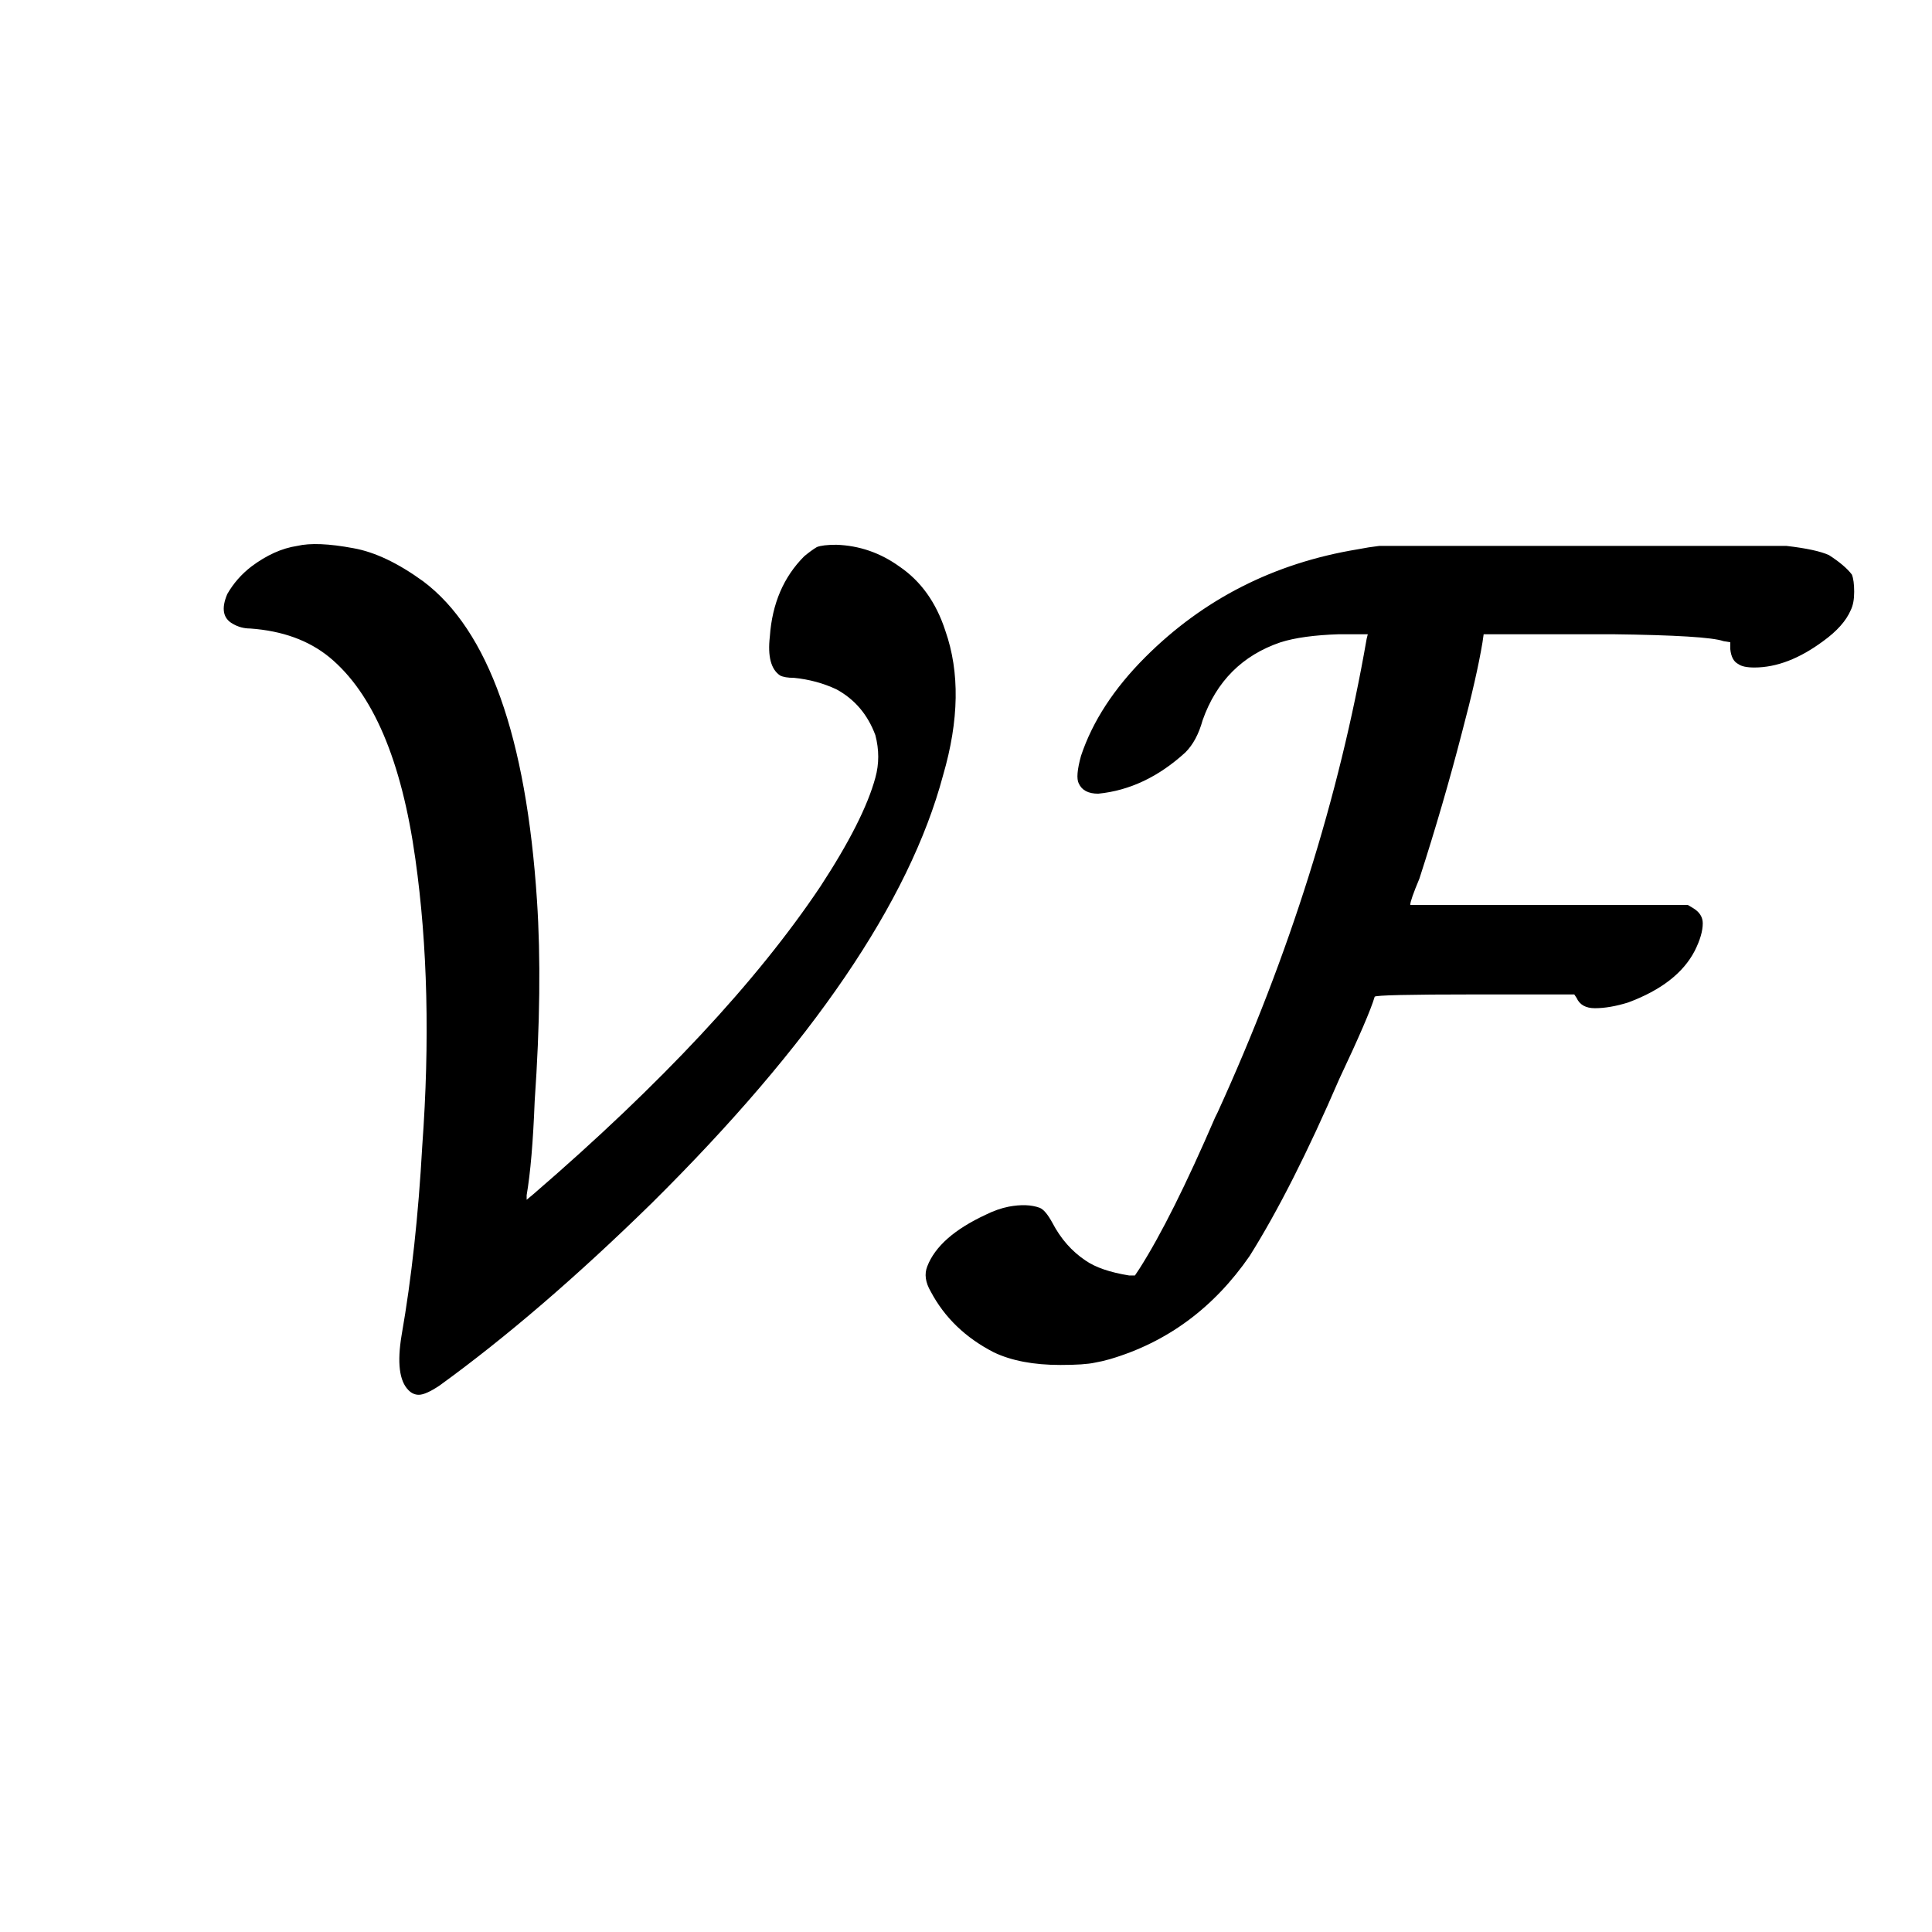 <svg width="32" height="32" viewBox="0 0 32 32" fill="none" xmlns="http://www.w3.org/2000/svg">
    <path d="M4.923 9.042C5.138 8.991 5.448 9.004 5.854 9.08C6.208 9.143 6.595 9.327 7.013 9.631C8.089 10.442 8.716 12.202 8.894 14.913C8.957 15.863 8.944 16.971 8.856 18.238C8.83 18.909 8.786 19.429 8.723 19.796V19.872L8.837 19.777C10.952 17.953 12.535 16.256 13.587 14.685C14.068 13.95 14.372 13.349 14.499 12.88C14.562 12.652 14.562 12.418 14.499 12.177C14.372 11.835 14.157 11.582 13.853 11.417C13.637 11.316 13.403 11.252 13.15 11.227C13.048 11.227 12.972 11.214 12.922 11.189C12.77 11.088 12.713 10.872 12.751 10.543C12.789 9.998 12.979 9.555 13.321 9.213C13.397 9.15 13.466 9.099 13.53 9.061C13.593 9.036 13.701 9.023 13.853 9.023C14.233 9.036 14.581 9.156 14.898 9.384C15.252 9.625 15.506 9.979 15.658 10.448C15.898 11.132 15.886 11.93 15.62 12.842C15.062 14.932 13.454 17.294 10.794 19.929C9.552 21.145 8.381 22.152 7.279 22.95C7.127 23.051 7.013 23.102 6.937 23.102C6.873 23.102 6.816 23.077 6.766 23.026C6.614 22.874 6.576 22.57 6.652 22.114C6.816 21.177 6.93 20.132 6.994 18.979C7.12 17.244 7.082 15.66 6.88 14.229C6.652 12.595 6.177 11.48 5.455 10.885C5.113 10.606 4.676 10.448 4.144 10.41C4.042 10.41 3.947 10.385 3.859 10.334C3.694 10.245 3.662 10.081 3.764 9.84C3.865 9.663 3.998 9.511 4.163 9.384C4.416 9.194 4.669 9.08 4.923 9.042ZM22.845 9.042H29.59C29.919 9.08 30.154 9.131 30.293 9.194C30.47 9.308 30.597 9.416 30.673 9.517C30.698 9.58 30.711 9.675 30.711 9.802C30.711 9.929 30.692 10.03 30.654 10.106C30.578 10.283 30.426 10.454 30.198 10.619C29.805 10.91 29.425 11.056 29.058 11.056C28.931 11.056 28.843 11.037 28.792 10.999C28.716 10.961 28.672 10.879 28.659 10.752V10.638L28.545 10.619C28.368 10.556 27.753 10.518 26.702 10.505H26.341H24.574L24.555 10.638C24.492 11.018 24.378 11.518 24.213 12.139C24.01 12.924 23.776 13.729 23.51 14.552C23.409 14.793 23.358 14.938 23.358 14.989H25.657H27.956L28.051 15.046C28.152 15.109 28.203 15.192 28.203 15.293C28.203 15.42 28.159 15.572 28.07 15.749C27.88 16.116 27.513 16.401 26.968 16.604C26.765 16.667 26.582 16.699 26.417 16.699C26.265 16.699 26.164 16.642 26.113 16.528L26.075 16.471H24.422C23.333 16.471 22.782 16.484 22.769 16.509C22.706 16.724 22.509 17.18 22.18 17.877C21.661 19.08 21.167 20.056 20.698 20.803C20.103 21.664 19.33 22.234 18.38 22.513C18.291 22.538 18.209 22.557 18.133 22.57C18.019 22.595 17.829 22.608 17.563 22.608C17.12 22.608 16.752 22.538 16.461 22.399C15.992 22.158 15.644 21.823 15.416 21.392C15.327 21.24 15.308 21.101 15.359 20.974C15.486 20.645 15.809 20.36 16.328 20.119C16.455 20.056 16.581 20.011 16.708 19.986C16.911 19.948 17.082 19.954 17.221 20.005C17.284 20.03 17.354 20.113 17.43 20.252C17.569 20.518 17.753 20.727 17.981 20.879C18.146 20.993 18.386 21.075 18.703 21.126H18.798L18.874 21.012C19.229 20.455 19.647 19.619 20.128 18.504C20.141 18.479 20.153 18.453 20.166 18.428C21.357 15.819 22.18 13.203 22.636 10.581L22.655 10.505H22.18C21.775 10.518 21.452 10.562 21.211 10.638C20.578 10.853 20.147 11.284 19.919 11.93C19.856 12.158 19.761 12.335 19.634 12.462C19.191 12.867 18.709 13.095 18.19 13.146C18.025 13.146 17.918 13.089 17.867 12.975C17.829 12.899 17.842 12.747 17.905 12.519C18.095 11.949 18.45 11.404 18.969 10.885C19.932 9.922 21.103 9.327 22.484 9.099C22.611 9.074 22.731 9.055 22.845 9.042Z" fill="black"/>
</svg>